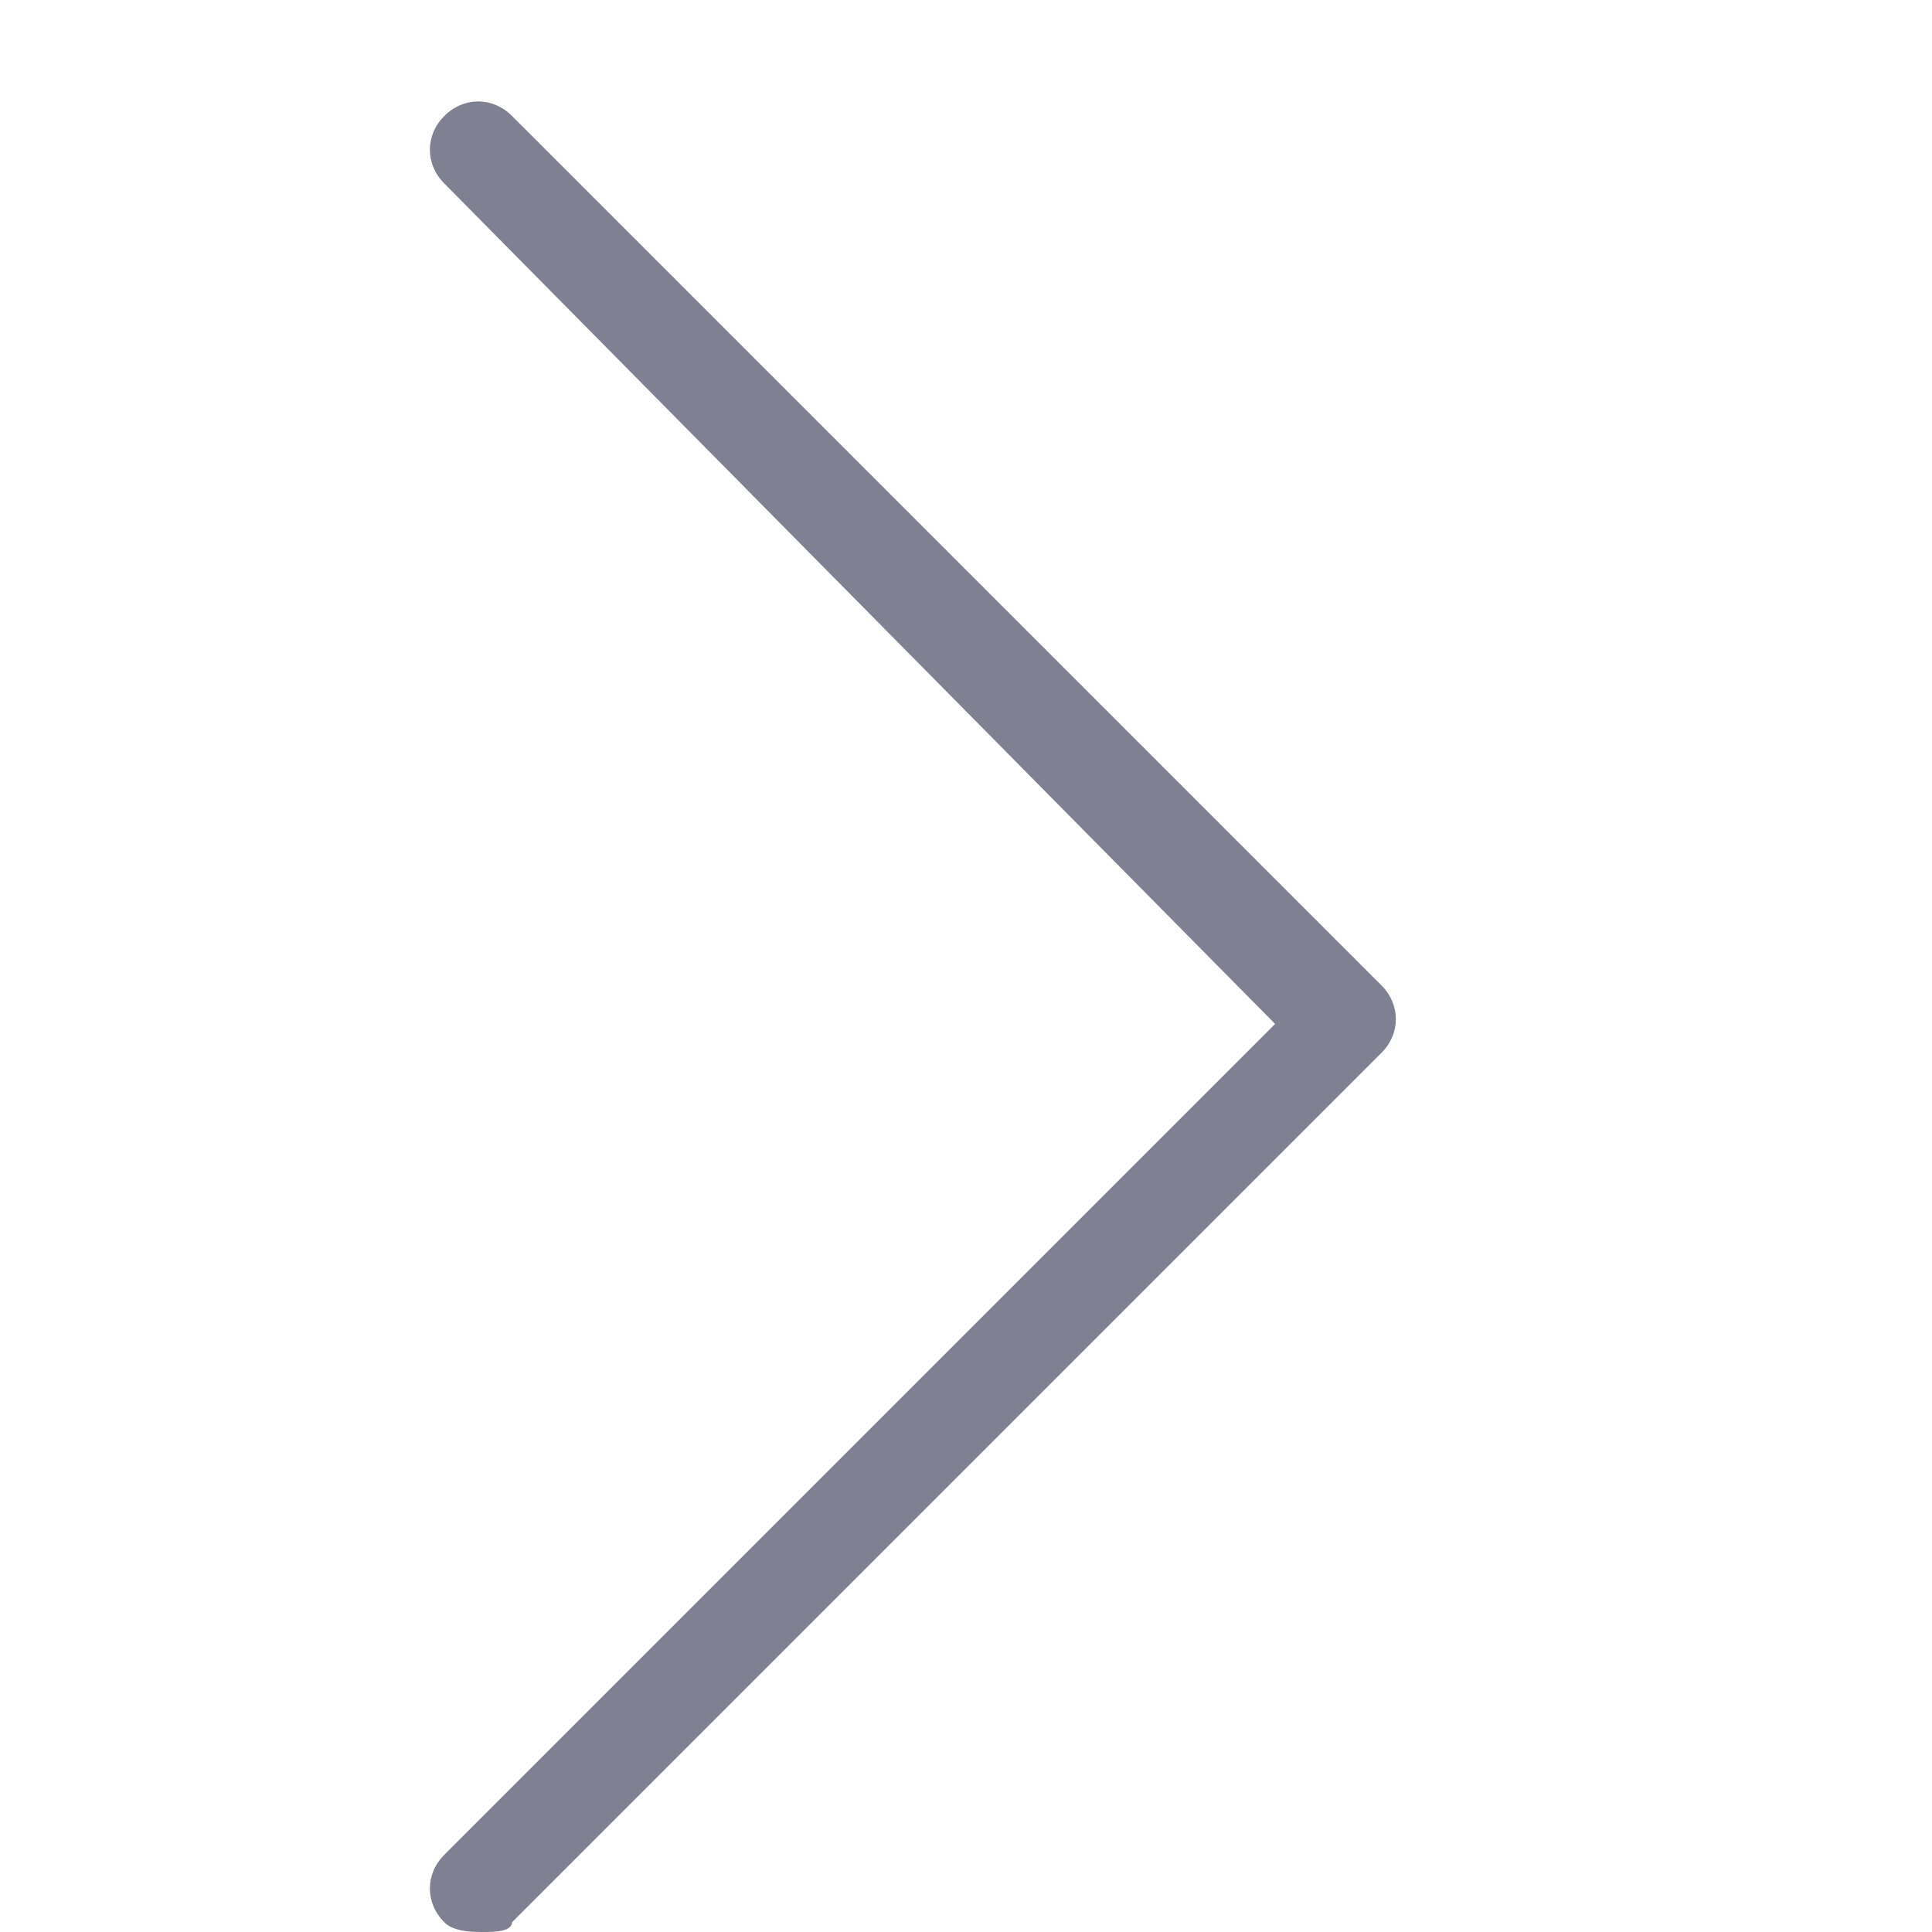 <?xml version="1.0" encoding="utf-8"?>
<!-- Generator: Adobe Illustrator 22.0.1, SVG Export Plug-In . SVG Version: 6.00 Build 0)  -->
<svg version="1.1" id="Calque_1" xmlns="http://www.w3.org/2000/svg" xmlns:xlink="http://www.w3.org/1999/xlink" x="0px" y="0px"
	 viewBox="0 0 20 20" style="enable-background:new 0 0 20 20;" xml:space="preserve">
<style type="text/css">
	.st0{fill:#808093;}
</style>
<path class="st0" d="M5,20c-0.1,0-0.3,0-0.4-0.1c-0.2-0.2-0.2-0.5,0-0.7l8.6-8.6L4.6,1.9c-0.2-0.2-0.2-0.5,0-0.7s0.5-0.2,0.7,0l9,9
	c0.2,0.2,0.2,0.5,0,0.7l-9,9C5.3,20,5.1,20,5,20L5,20z"/>
</svg>
